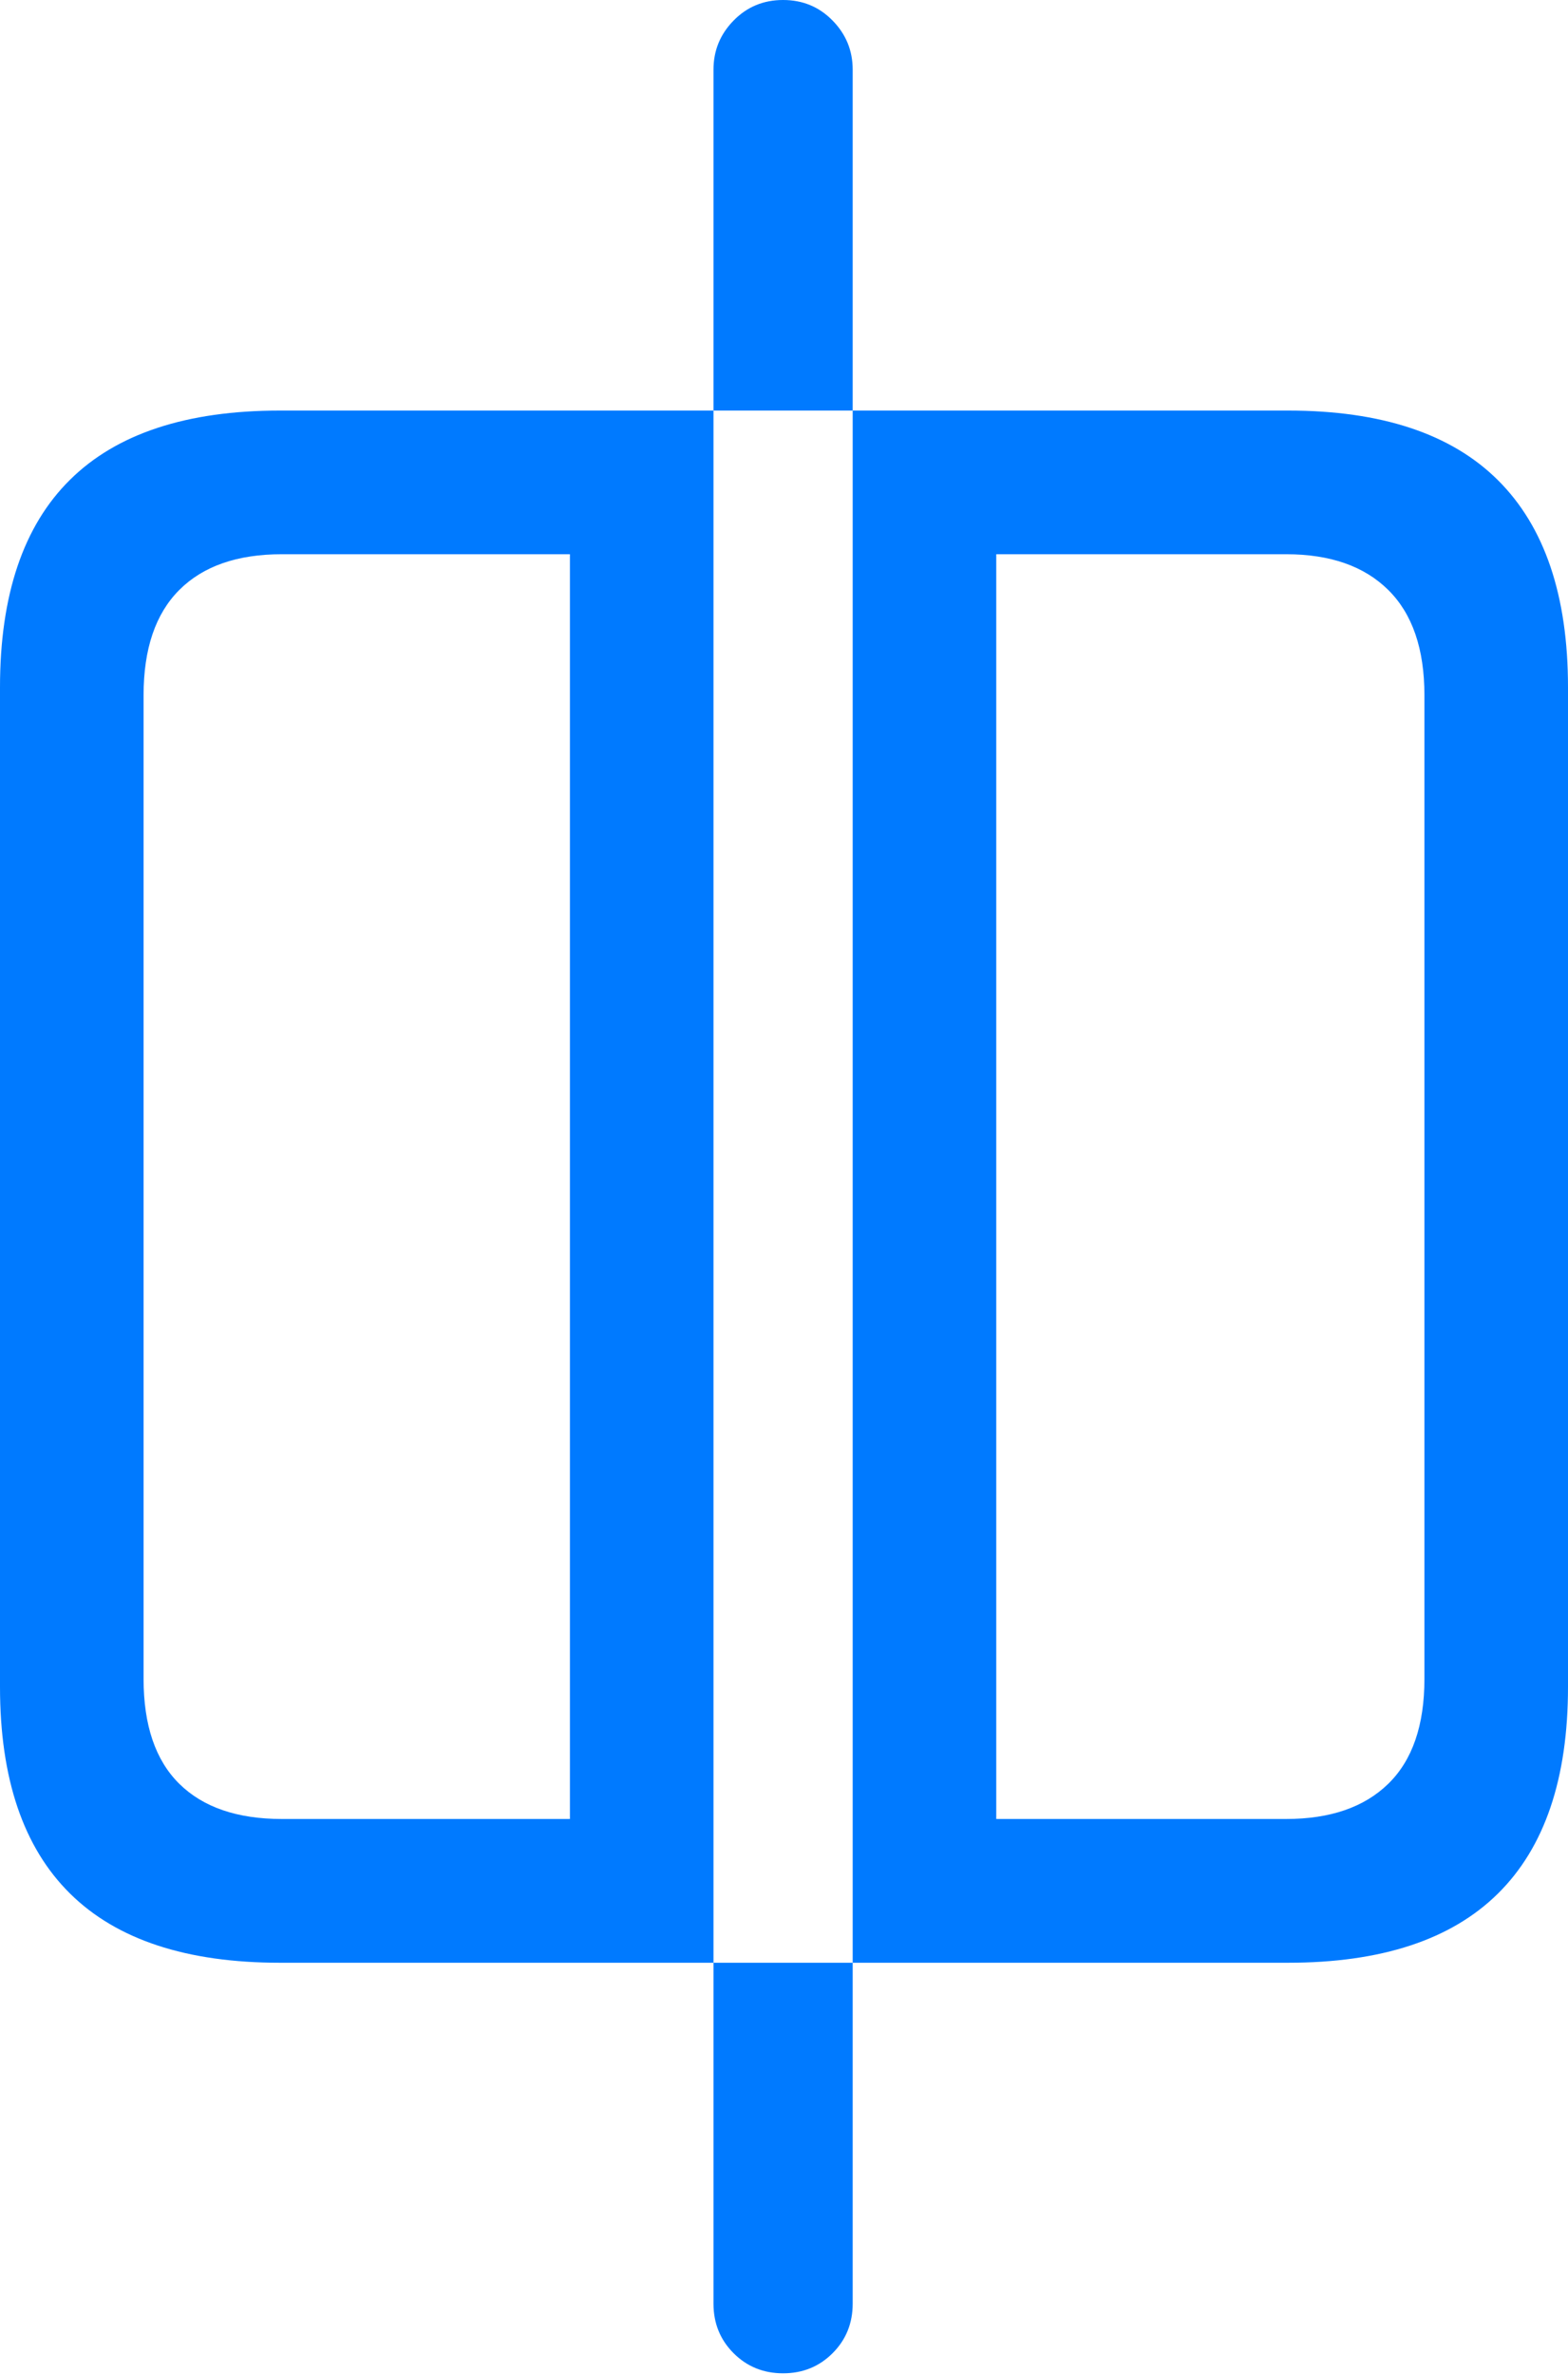 <?xml version="1.0" encoding="UTF-8"?>
<!--Generator: Apple Native CoreSVG 175.5-->
<!DOCTYPE svg
PUBLIC "-//W3C//DTD SVG 1.1//EN"
       "http://www.w3.org/Graphics/SVG/1.1/DTD/svg11.dtd">
<svg version="1.1" xmlns="http://www.w3.org/2000/svg" xmlns:xlink="http://www.w3.org/1999/xlink" width="17.168" height="25.986">
 <g>
  <rect height="25.986" opacity="0" width="17.168" x="0" y="0"/>
  <path d="M3.066 21.475L7.812 21.475L7.812 4.492L3.066 4.492Q1.533 4.492 0.767 5.249Q0 6.006 0 7.52L0 18.457Q0 19.961 0.767 20.718Q1.533 21.475 3.066 21.475ZM3.086 19.902Q2.354 19.902 1.963 19.517Q1.572 19.131 1.572 18.369L1.572 7.607Q1.572 6.846 1.963 6.455Q2.354 6.064 3.086 6.064L6.24 6.064L6.24 19.902ZM14.102 21.475Q15.635 21.475 16.401 20.718Q17.168 19.961 17.168 18.457L17.168 7.52Q17.168 6.016 16.401 5.254Q15.635 4.492 14.102 4.492L9.336 4.492L9.336 21.475ZM14.082 19.902L10.908 19.902L10.908 6.064L14.082 6.064Q14.805 6.064 15.2 6.455Q15.596 6.846 15.596 7.607L15.596 18.369Q15.596 19.131 15.2 19.517Q14.805 19.902 14.082 19.902ZM8.574 0Q8.252 0 8.032 0.225Q7.812 0.449 7.812 0.762L7.812 4.492L9.336 4.492L9.336 0.762Q9.336 0.449 9.116 0.225Q8.896 0 8.574 0ZM8.574 25.967Q8.896 25.967 9.116 25.747Q9.336 25.527 9.336 25.205L9.336 21.475L7.812 21.475L7.812 25.205Q7.812 25.527 8.032 25.747Q8.252 25.967 8.574 25.967Z" fill="#007aff"/>
 </g>
</svg>
